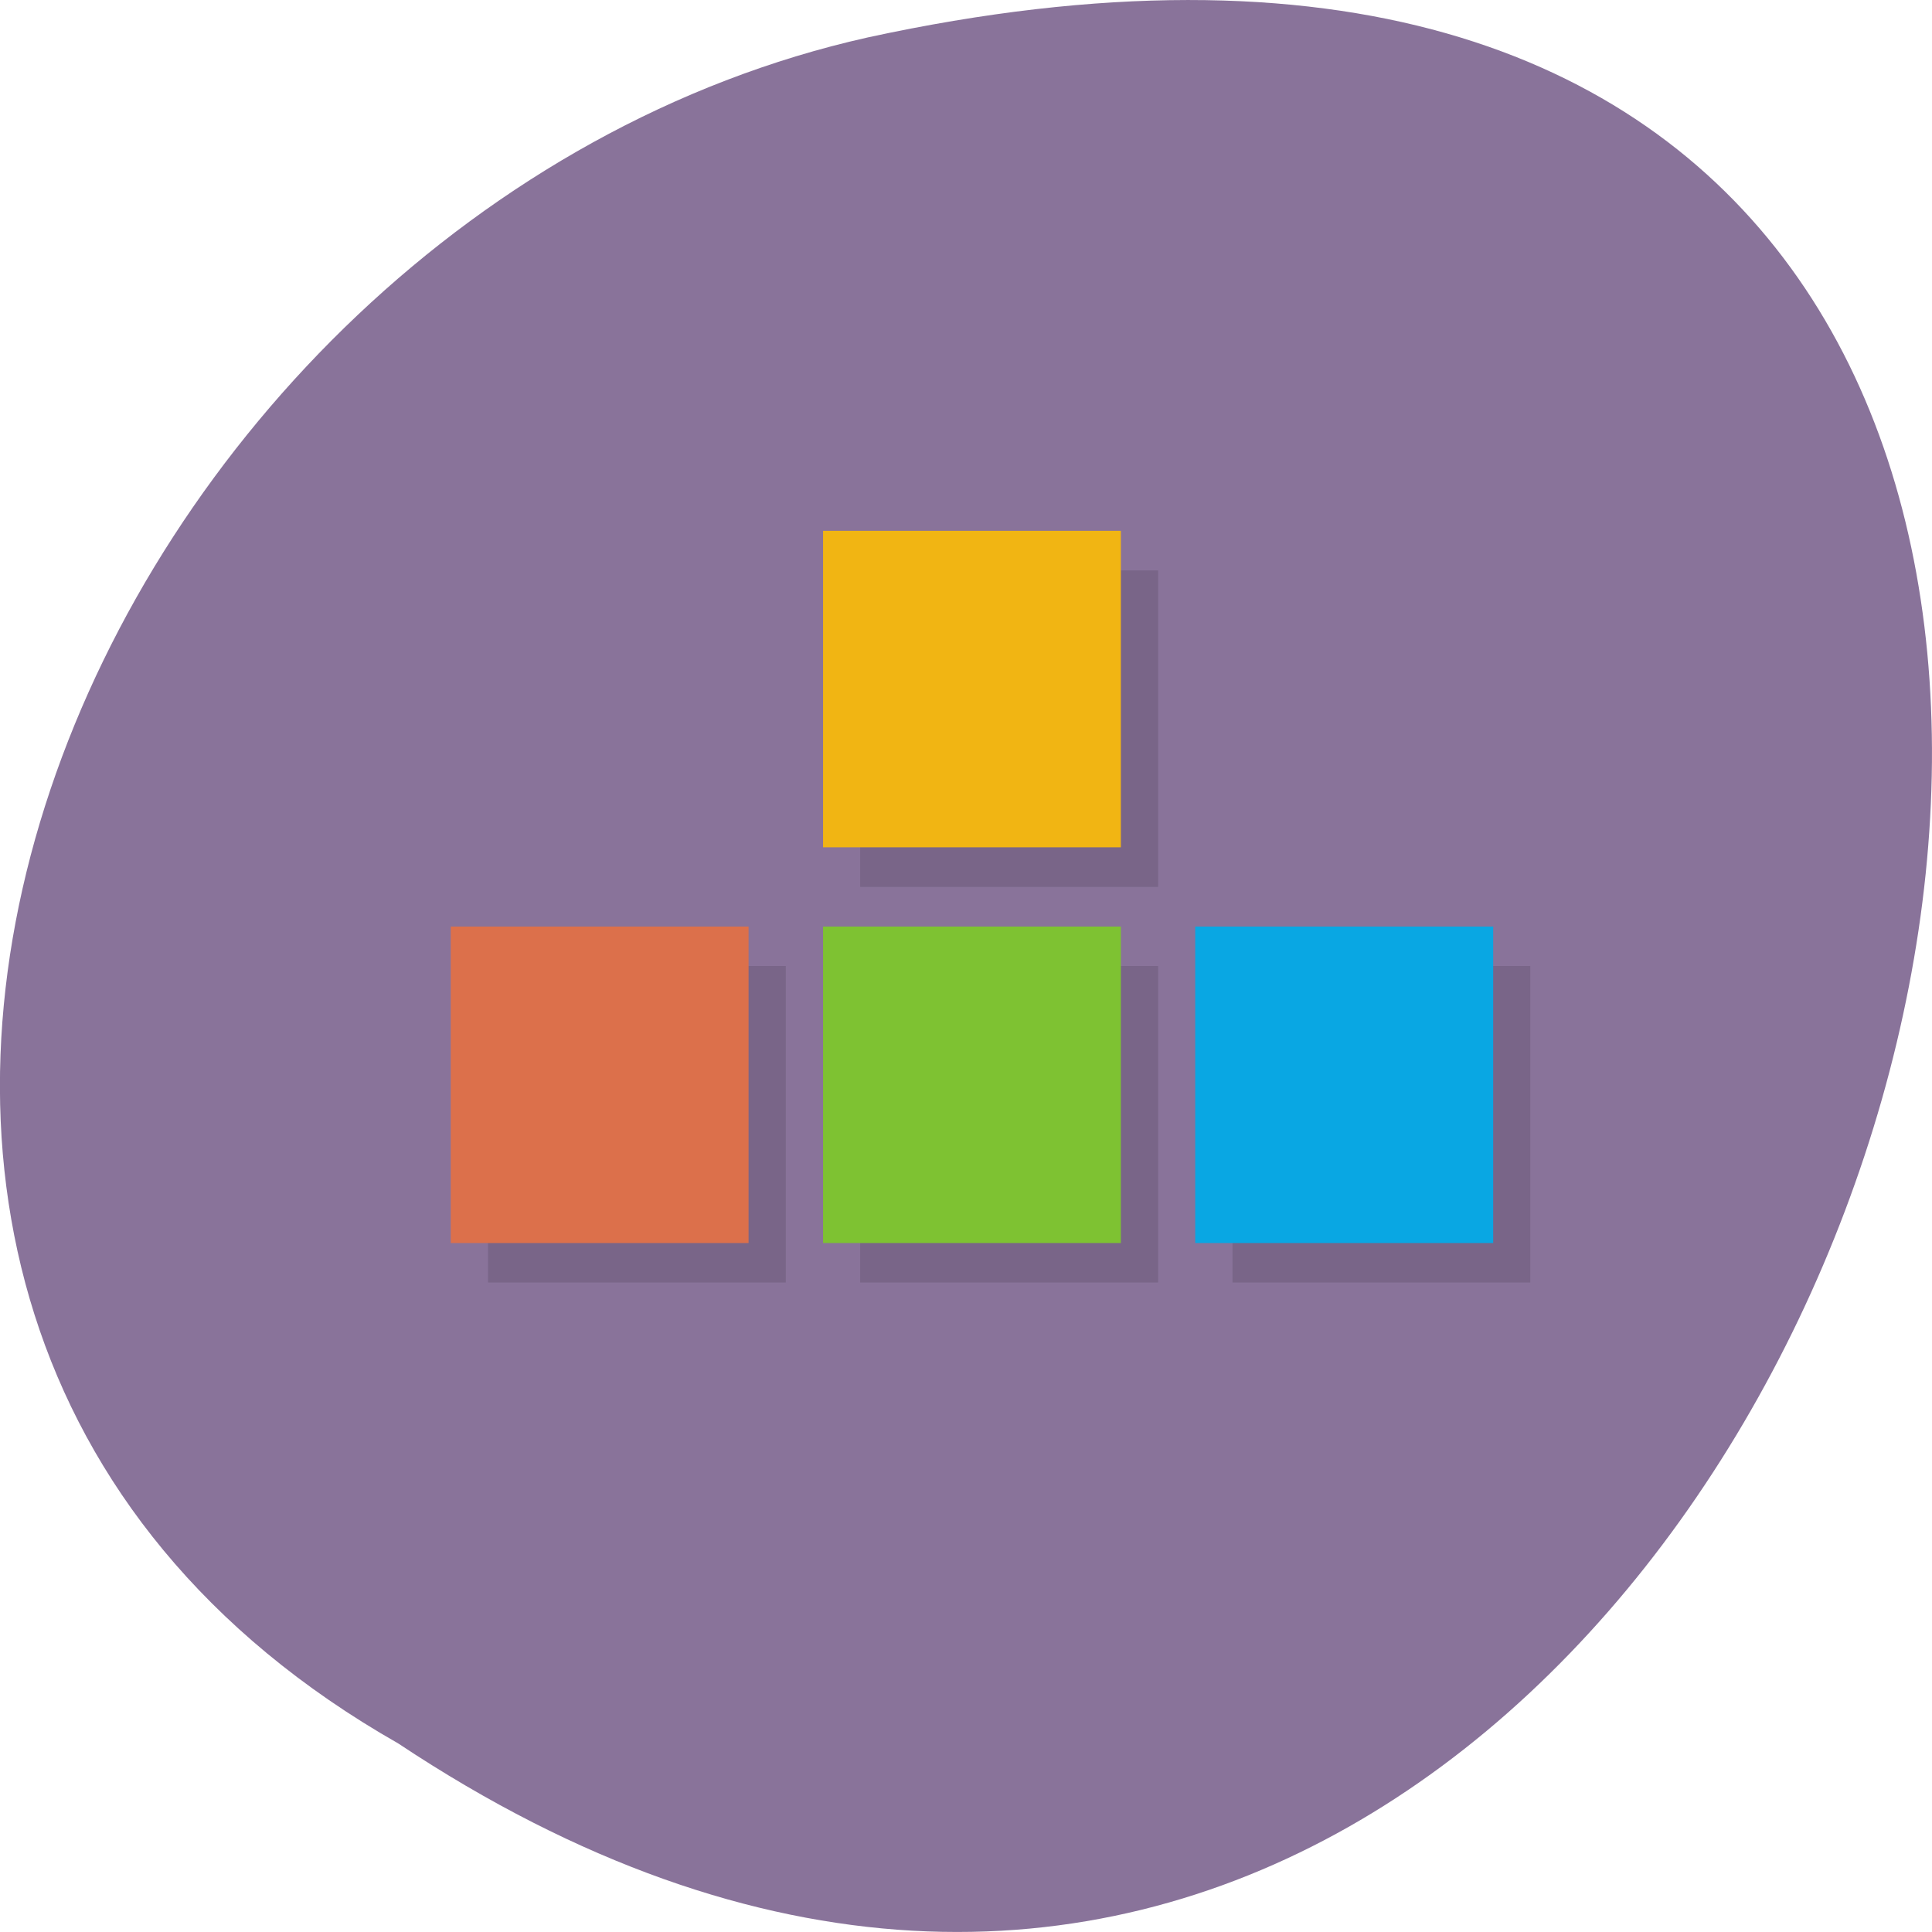 
<svg xmlns="http://www.w3.org/2000/svg" xmlns:xlink="http://www.w3.org/1999/xlink" width="48px" height="48px" viewBox="0 0 48 48" version="1.1">
<g id="surface1">
<path style=" stroke:none;fill-rule:nonzero;fill:rgb(53.725%,45.098%,60.392%);fill-opacity:1;" d="M 9.895 43.316 C 45.98 67.309 68.207 -9.199 21.559 0.93 C 2.277 5.246 -9.422 32.316 9.895 43.316 Z M 9.895 43.316 "/>
<path style=" stroke:none;fill-rule:nonzero;fill:rgb(0%,0%,0%);fill-opacity:0.118;" d="M 21.371 14.172 L 21.371 22.035 L 28.773 22.035 L 28.773 14.172 Z M 12.125 24 L 12.125 31.863 L 19.523 31.863 L 19.523 24 Z M 21.371 24 L 21.371 31.863 L 28.773 31.863 L 28.773 24 Z M 30.621 24 L 30.621 31.863 L 38.02 31.863 L 38.02 24 Z M 30.621 24 "/>
<path style=" stroke:none;fill-rule:nonzero;fill:rgb(94.51%,70.98%,7.451%);fill-opacity:1;" d="M 20.449 13.188 L 27.848 13.188 L 27.848 21.051 L 20.449 21.051 M 20.449 13.188 "/>
<path style=" stroke:none;fill-rule:nonzero;fill:rgb(49.412%,76.078%,19.608%);fill-opacity:1;" d="M 27.848 23.02 L 27.848 30.883 L 20.449 30.883 L 20.449 23.02 M 27.848 23.02 "/>
<path style=" stroke:none;fill-rule:nonzero;fill:rgb(86.275%,43.922%,29.412%);fill-opacity:1;" d="M 18.598 23.02 L 18.598 30.883 L 11.199 30.883 L 11.199 23.02 M 18.598 23.02 "/>
<path style=" stroke:none;fill-rule:nonzero;fill:rgb(3.529%,65.49%,89.02%);fill-opacity:1;" d="M 37.098 23.02 L 37.098 30.883 L 29.695 30.883 L 29.695 23.02 M 37.098 23.02 "/>
</g>
</svg>
